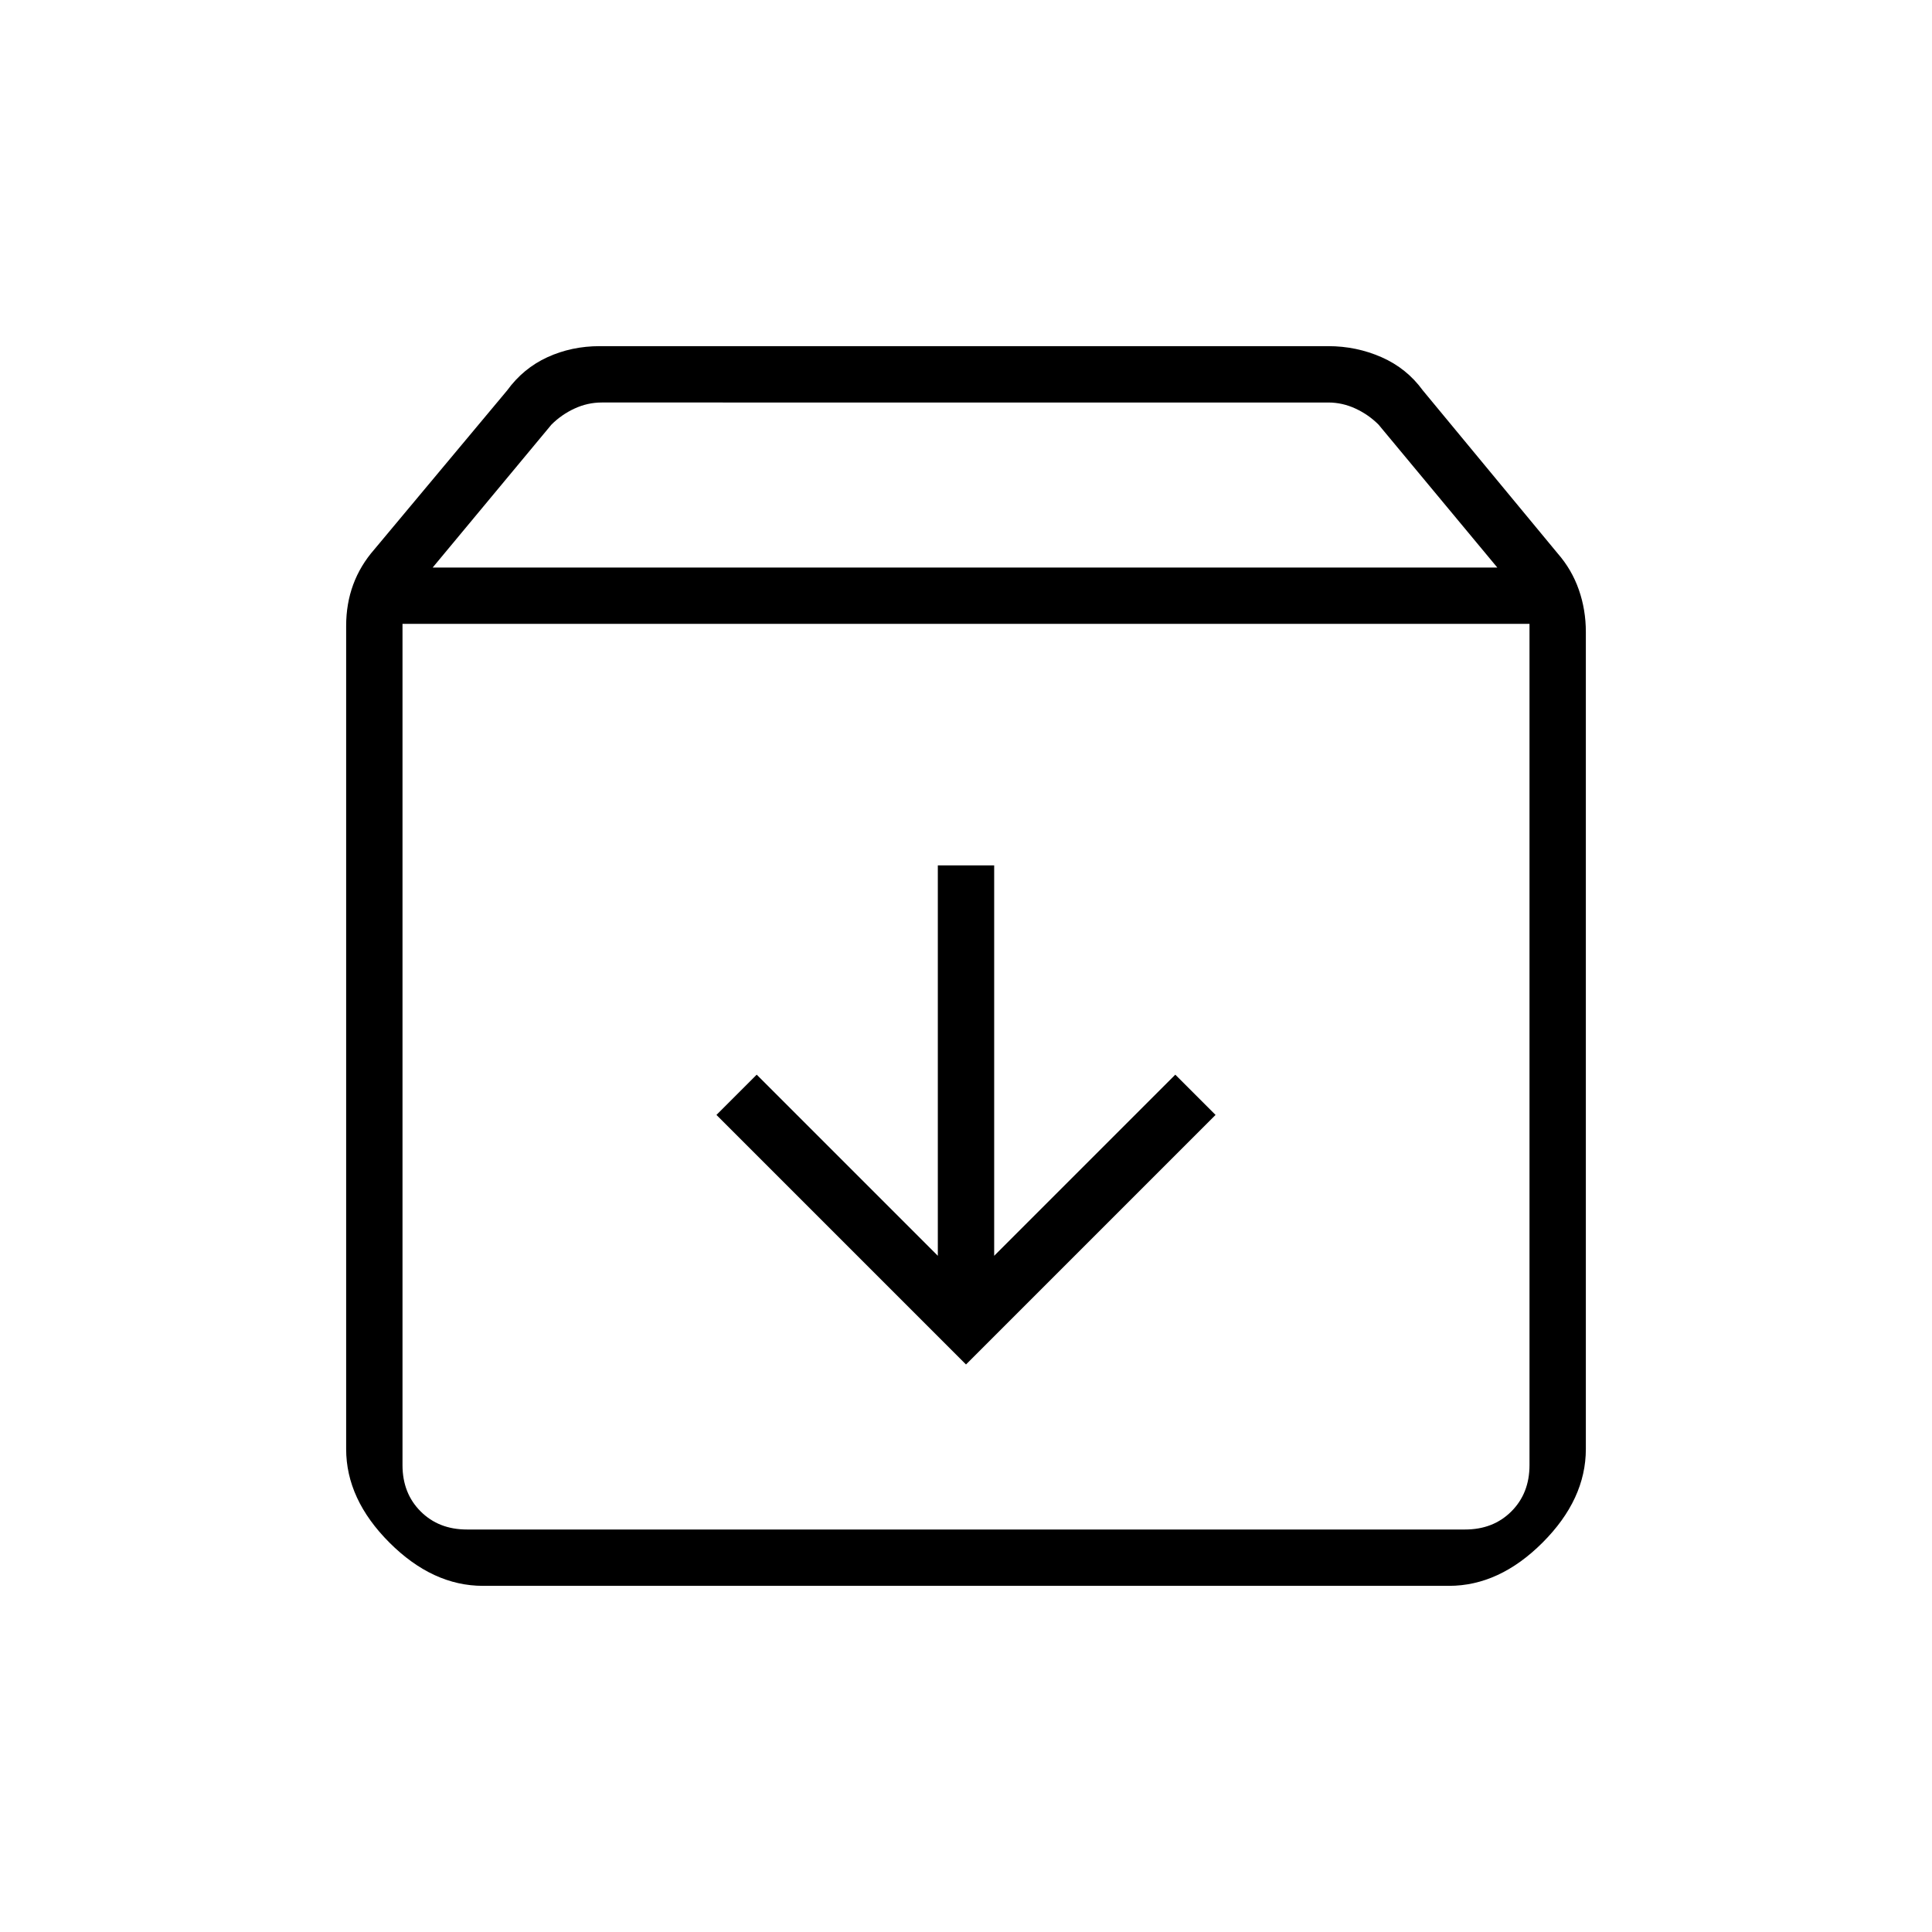 <svg xmlns="http://www.w3.org/2000/svg" height="24" viewBox="0 -960 960 960" width="24"><path d="m480-282 124-124-20-20-90 90v-194h-28v194l-90-90-20 20 124 124ZM200-650v418q0 14 9 23t23 9h496q14 0 23-9t9-23v-418H200Zm40 478q-25 0-46.5-21.5T172-240v-409q0-11 3.5-20.5T186-687l66-79q8-11 20-16.5t26-5.5h362q14 0 26.5 5.5T707-766l67 81q7 8 10.5 18t3.5 21v406q0 25-21.5 46.5T720-172H240Zm-25-506h529l-59-71q-5-5-11.5-8t-13.5-3H299q-7 0-13.5 3t-11.5 8l-59 71Zm265 253Z"/></svg>
